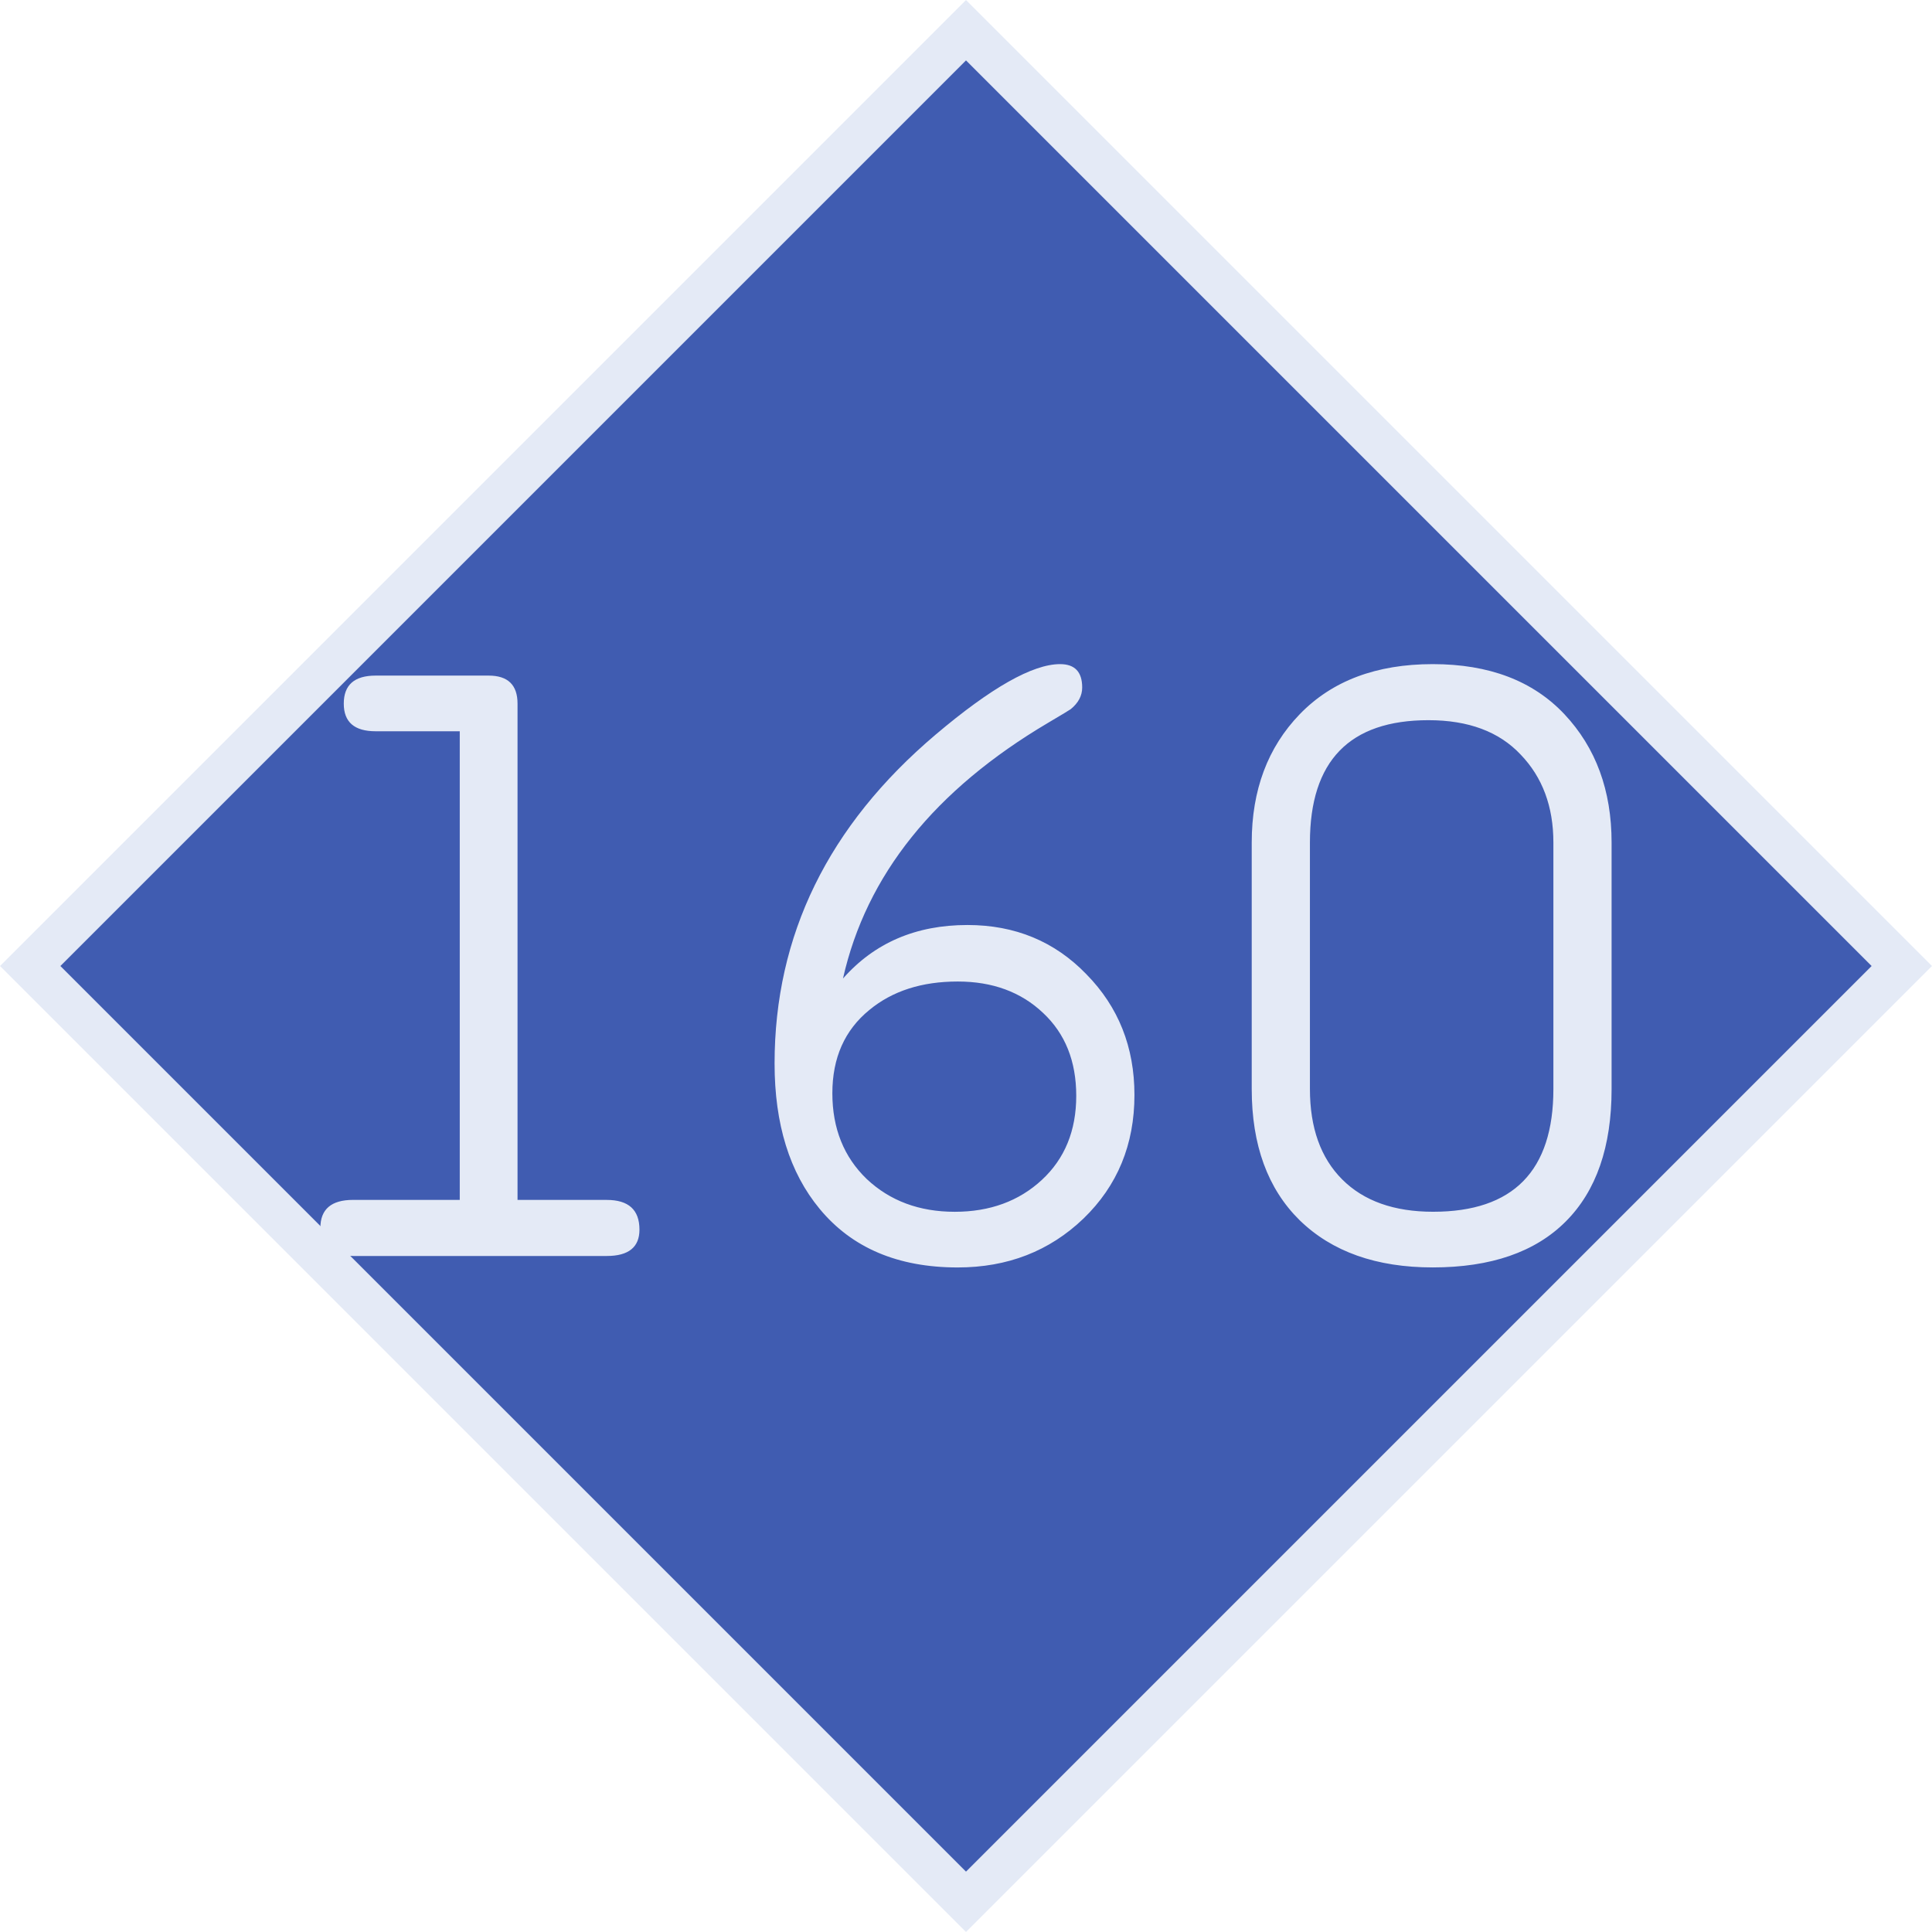 <svg xmlns="http://www.w3.org/2000/svg" width="64" height="64"><path d="M23.335-21.92h43.84v43.84h-43.84Z" style="fill:#405cb1;fill-opacity:1;stroke:#e4eaf6;stroke-width:1.414;stroke-miterlimit:4;stroke-dasharray:none;stroke-opacity:1" transform="rotate(45)"/><g aria-label="160" style="font-style:normal;font-variant:normal;font-weight:400;font-stretch:normal;font-size:28.825px;line-height:1.25;font-family:saxMono;-inkscape-font-specification:saxMono;letter-spacing:0;word-spacing:0;fill:#e4eaf6;fill-opacity:1;stroke:none;stroke-width:.721"><path d="M.003 39.748V24.224h-2.787q-1.055 0-1.055-.915 0-.929 1.055-.929H.96q.957 0 .957.929v16.44h2.956q1.083 0 1.083.984 0 .873-1.083.873H-3.53q-1.084 0-1.084-.929t1.084-.929zM12.698 32.415q1.562-1.773 4.124-1.773 2.365 0 3.94 1.632 1.591 1.619 1.591 3.998 0 2.463-1.689 4.095-1.689 1.619-4.166 1.619-2.97 0-4.574-1.942-1.492-1.802-1.492-4.814 0-6.376 5.334-10.894Q18.526 22 19.89 22q.732 0 .732.774 0 .408-.38.718-.056.042-.746.45-5.644 3.336-6.798 8.473zm3.8.099q-1.787 0-2.927.943-1.225.999-1.225 2.758 0 1.746 1.14 2.843 1.154 1.084 2.914 1.084 1.745 0 2.885-1.055 1.14-1.056 1.14-2.787 0-1.717-1.098-2.745-1.098-1.041-2.829-1.041zM26.238 36.075V27.91q0-2.603 1.59-4.25Q29.433 22 32.234 22q2.8 0 4.363 1.66 1.562 1.662 1.562 4.251v8.164q0 2.87-1.52 4.39-1.52 1.52-4.405 1.52-2.801 0-4.406-1.561-1.59-1.563-1.59-4.35zm9.993 0V27.91q0-1.787-1.084-2.913-1.07-1.14-3.054-1.14-3.927 0-3.927 4.053v8.164q0 1.928 1.07 2.997 1.07 1.07 3.012 1.07 3.983 0 3.983-4.067z" style="font-style:normal;font-variant:normal;font-weight:400;font-stretch:normal;font-size:28.825px;line-height:1.25;font-family:saxMono;-inkscape-font-specification:saxMono;letter-spacing:0;word-spacing:0;fill:#e4eaf6;fill-opacity:1;stroke:none;stroke-width:.721" transform="translate(15.227)"/></g></svg>